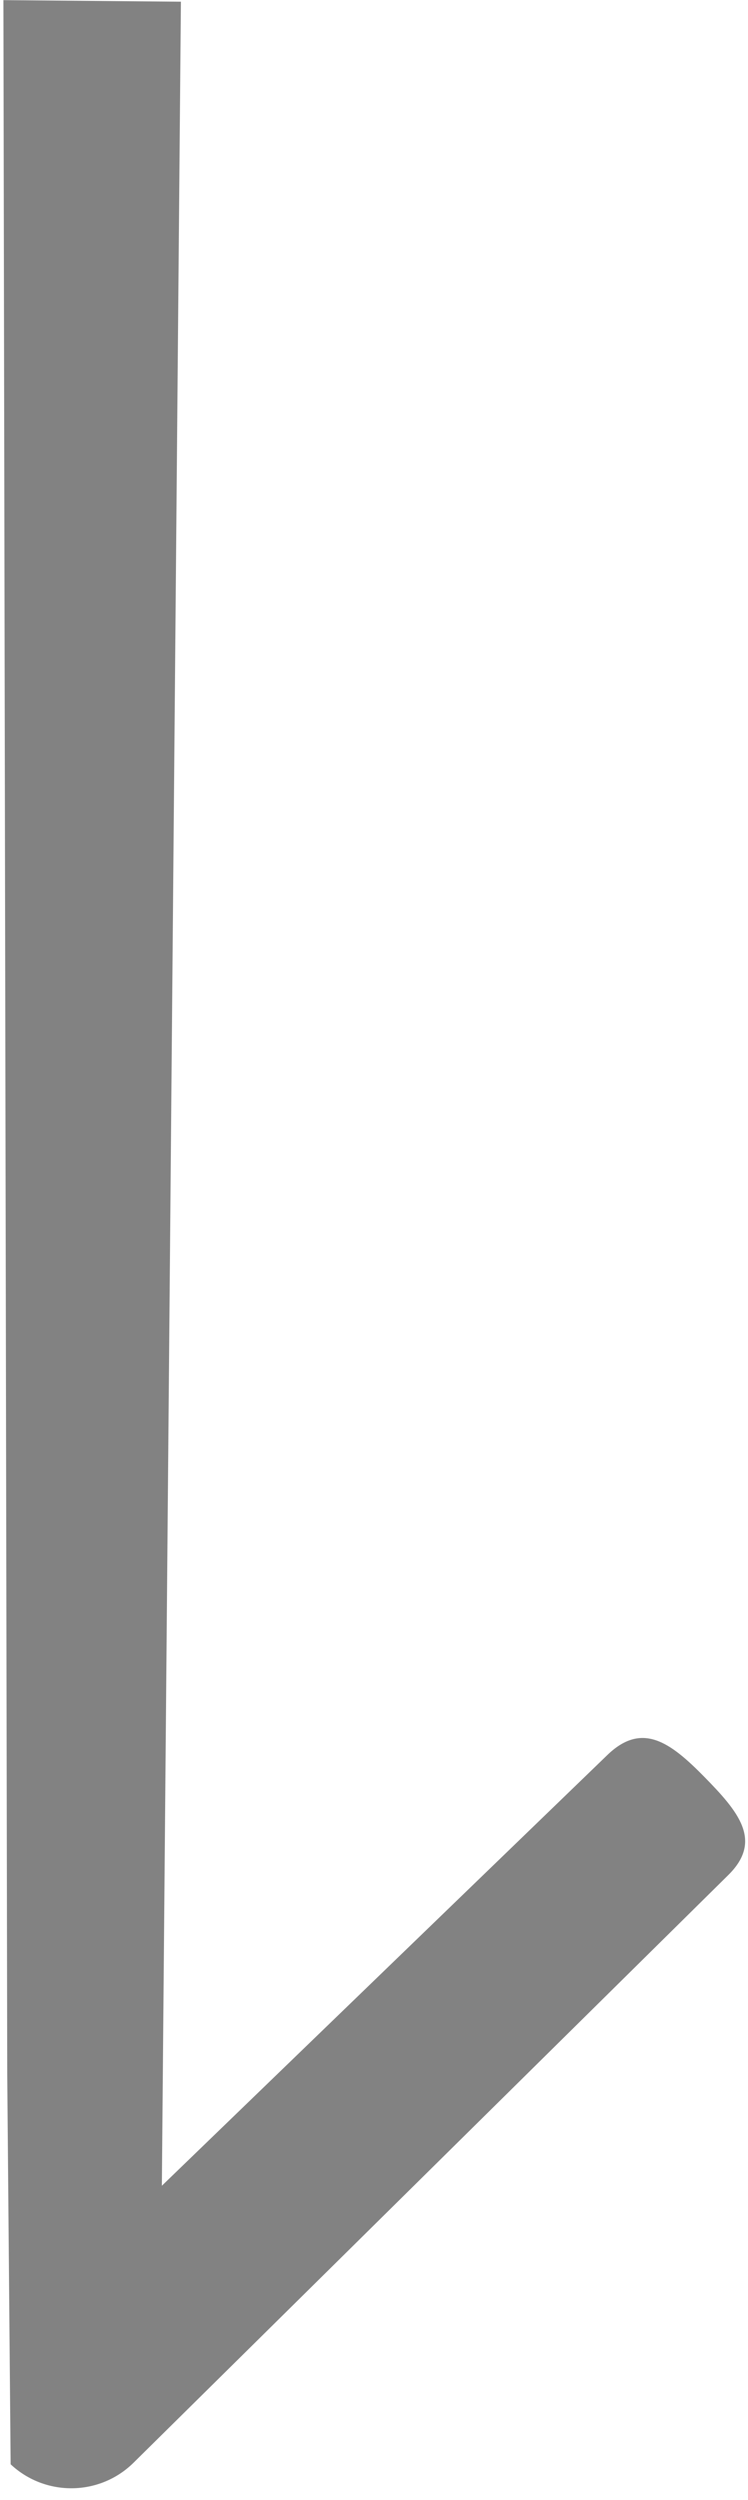 <svg width="59" height="197" viewBox="0 0 59 197" fill="none" xmlns="http://www.w3.org/2000/svg">
<path d="M14.269 0.133L12.767 172.228L47.853 138.339C50.611 135.629 52.837 137.245 55.547 140.002C58.257 142.759 60.193 145.046 57.436 147.755L10.527 194.059C7.839 196.699 3.563 196.728 0.839 194.176L0.571 163.466L0.269 0.011L14.269 0.133Z" fill="#828282"/>
</svg>
